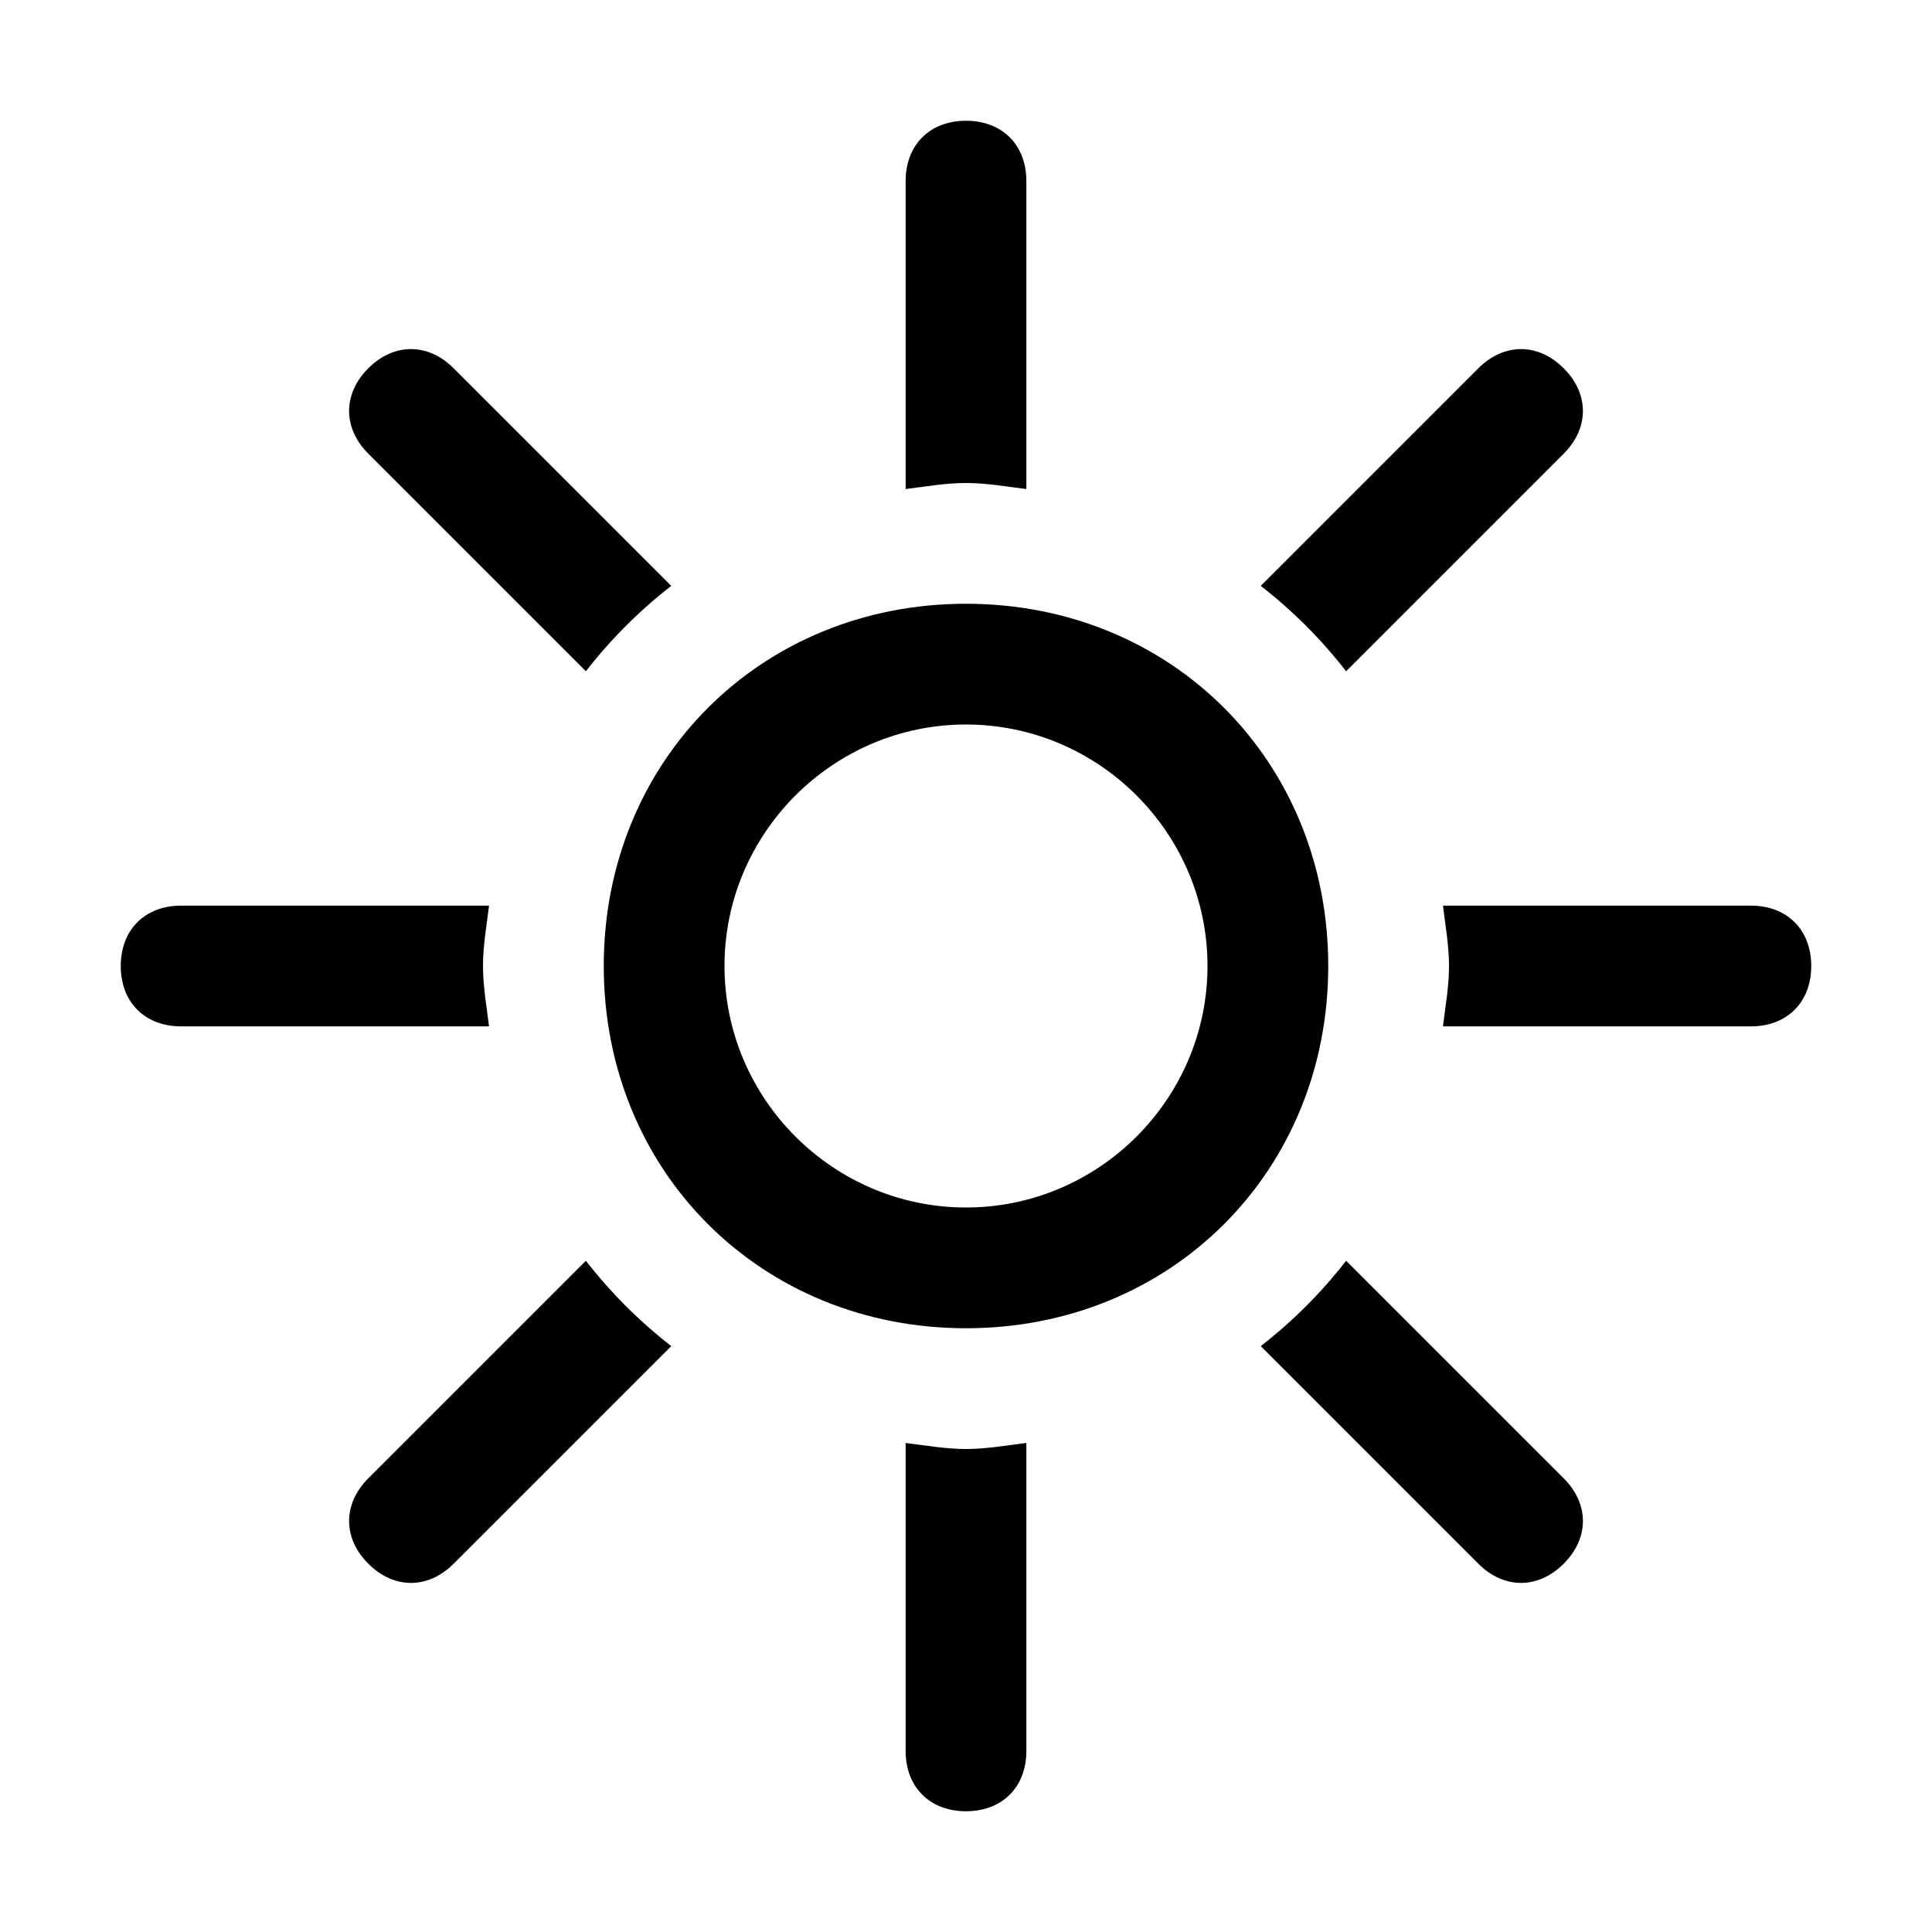 <?xml version="1.0" encoding="utf-8"?>
<!-- Generator: Adobe Illustrator 27.9.0, SVG Export Plug-In . SVG Version: 6.00 Build 0)  -->
<svg version="1.1" xmlns="http://www.w3.org/2000/svg" xmlns:xlink="http://www.w3.org/1999/xlink" x="0px" y="0px"
	 viewBox="0 0 16 16" enable-background="new 0 0 16 16">
<g fill="currentColor">
	<path d="M4.852,5.559C5.058,5.294,5.294,5.058,5.559,4.852L3.757,3.05
		c-0.212-0.212-0.495-0.212-0.707,0c-0.212,0.212-0.212,0.495,0,0.707L4.852,5.559z
		"/>
	<path d="M8,4c0.171,0,0.334,0.03,0.5,0.05V1.5C8.5,1.2,8.3,1,8,1S7.5,1.2,7.5,1.5v2.55
		C7.666,4.03,7.829,4,8,4z"/>
	<path d="M4,8c0-0.171,0.03-0.334,0.05-0.5H1.5C1.2,7.5,1,7.7,1,8s0.2,0.5,0.5,0.5h2.55
		C4.03,8.334,4,8.171,4,8z"/>
	<path d="M11.148,5.559l1.802-1.802c0.212-0.212,0.212-0.495,0-0.707
		c-0.212-0.212-0.495-0.212-0.707,0L10.441,4.852
		C10.706,5.058,10.942,5.294,11.148,5.559z"/>
	<path d="M11.148,10.441c-0.206,0.265-0.442,0.501-0.707,0.707l1.802,1.802
		c0.212,0.212,0.495,0.212,0.707,0c0.212-0.212,0.212-0.495,0-0.707L11.148,10.441z
		"/>
	<path d="M14.5,7.5h-2.55C11.97,7.666,12,7.829,12,8s-0.03,0.334-0.05,0.5H14.5
		C14.8,8.5,15,8.3,15,8S14.8,7.5,14.5,7.5z"/>
	<path d="M4.852,10.441l-1.802,1.802c-0.212,0.212-0.212,0.495,0,0.707
		c0.212,0.212,0.495,0.212,0.707,0l1.802-1.802
		C5.294,10.942,5.058,10.706,4.852,10.441z"/>
	<path d="M8,12c-0.171,0-0.334-0.03-0.5-0.05V14.5C7.5,14.8,7.7,15,8,15s0.5-0.2,0.5-0.5
		v-2.55C8.334,11.97,8.171,12,8,12z"/>
	<path d="M8,6c1.1,0,2,0.9,2,2s-0.9,2-2,2S6,9.1,6,8S6.9,6,8,6 M8,5C6.3,5,5,6.3,5,8
		s1.3,3,3,3s3-1.3,3-3S9.7,5,8,5L8,5z"/>
</g>
</svg>
